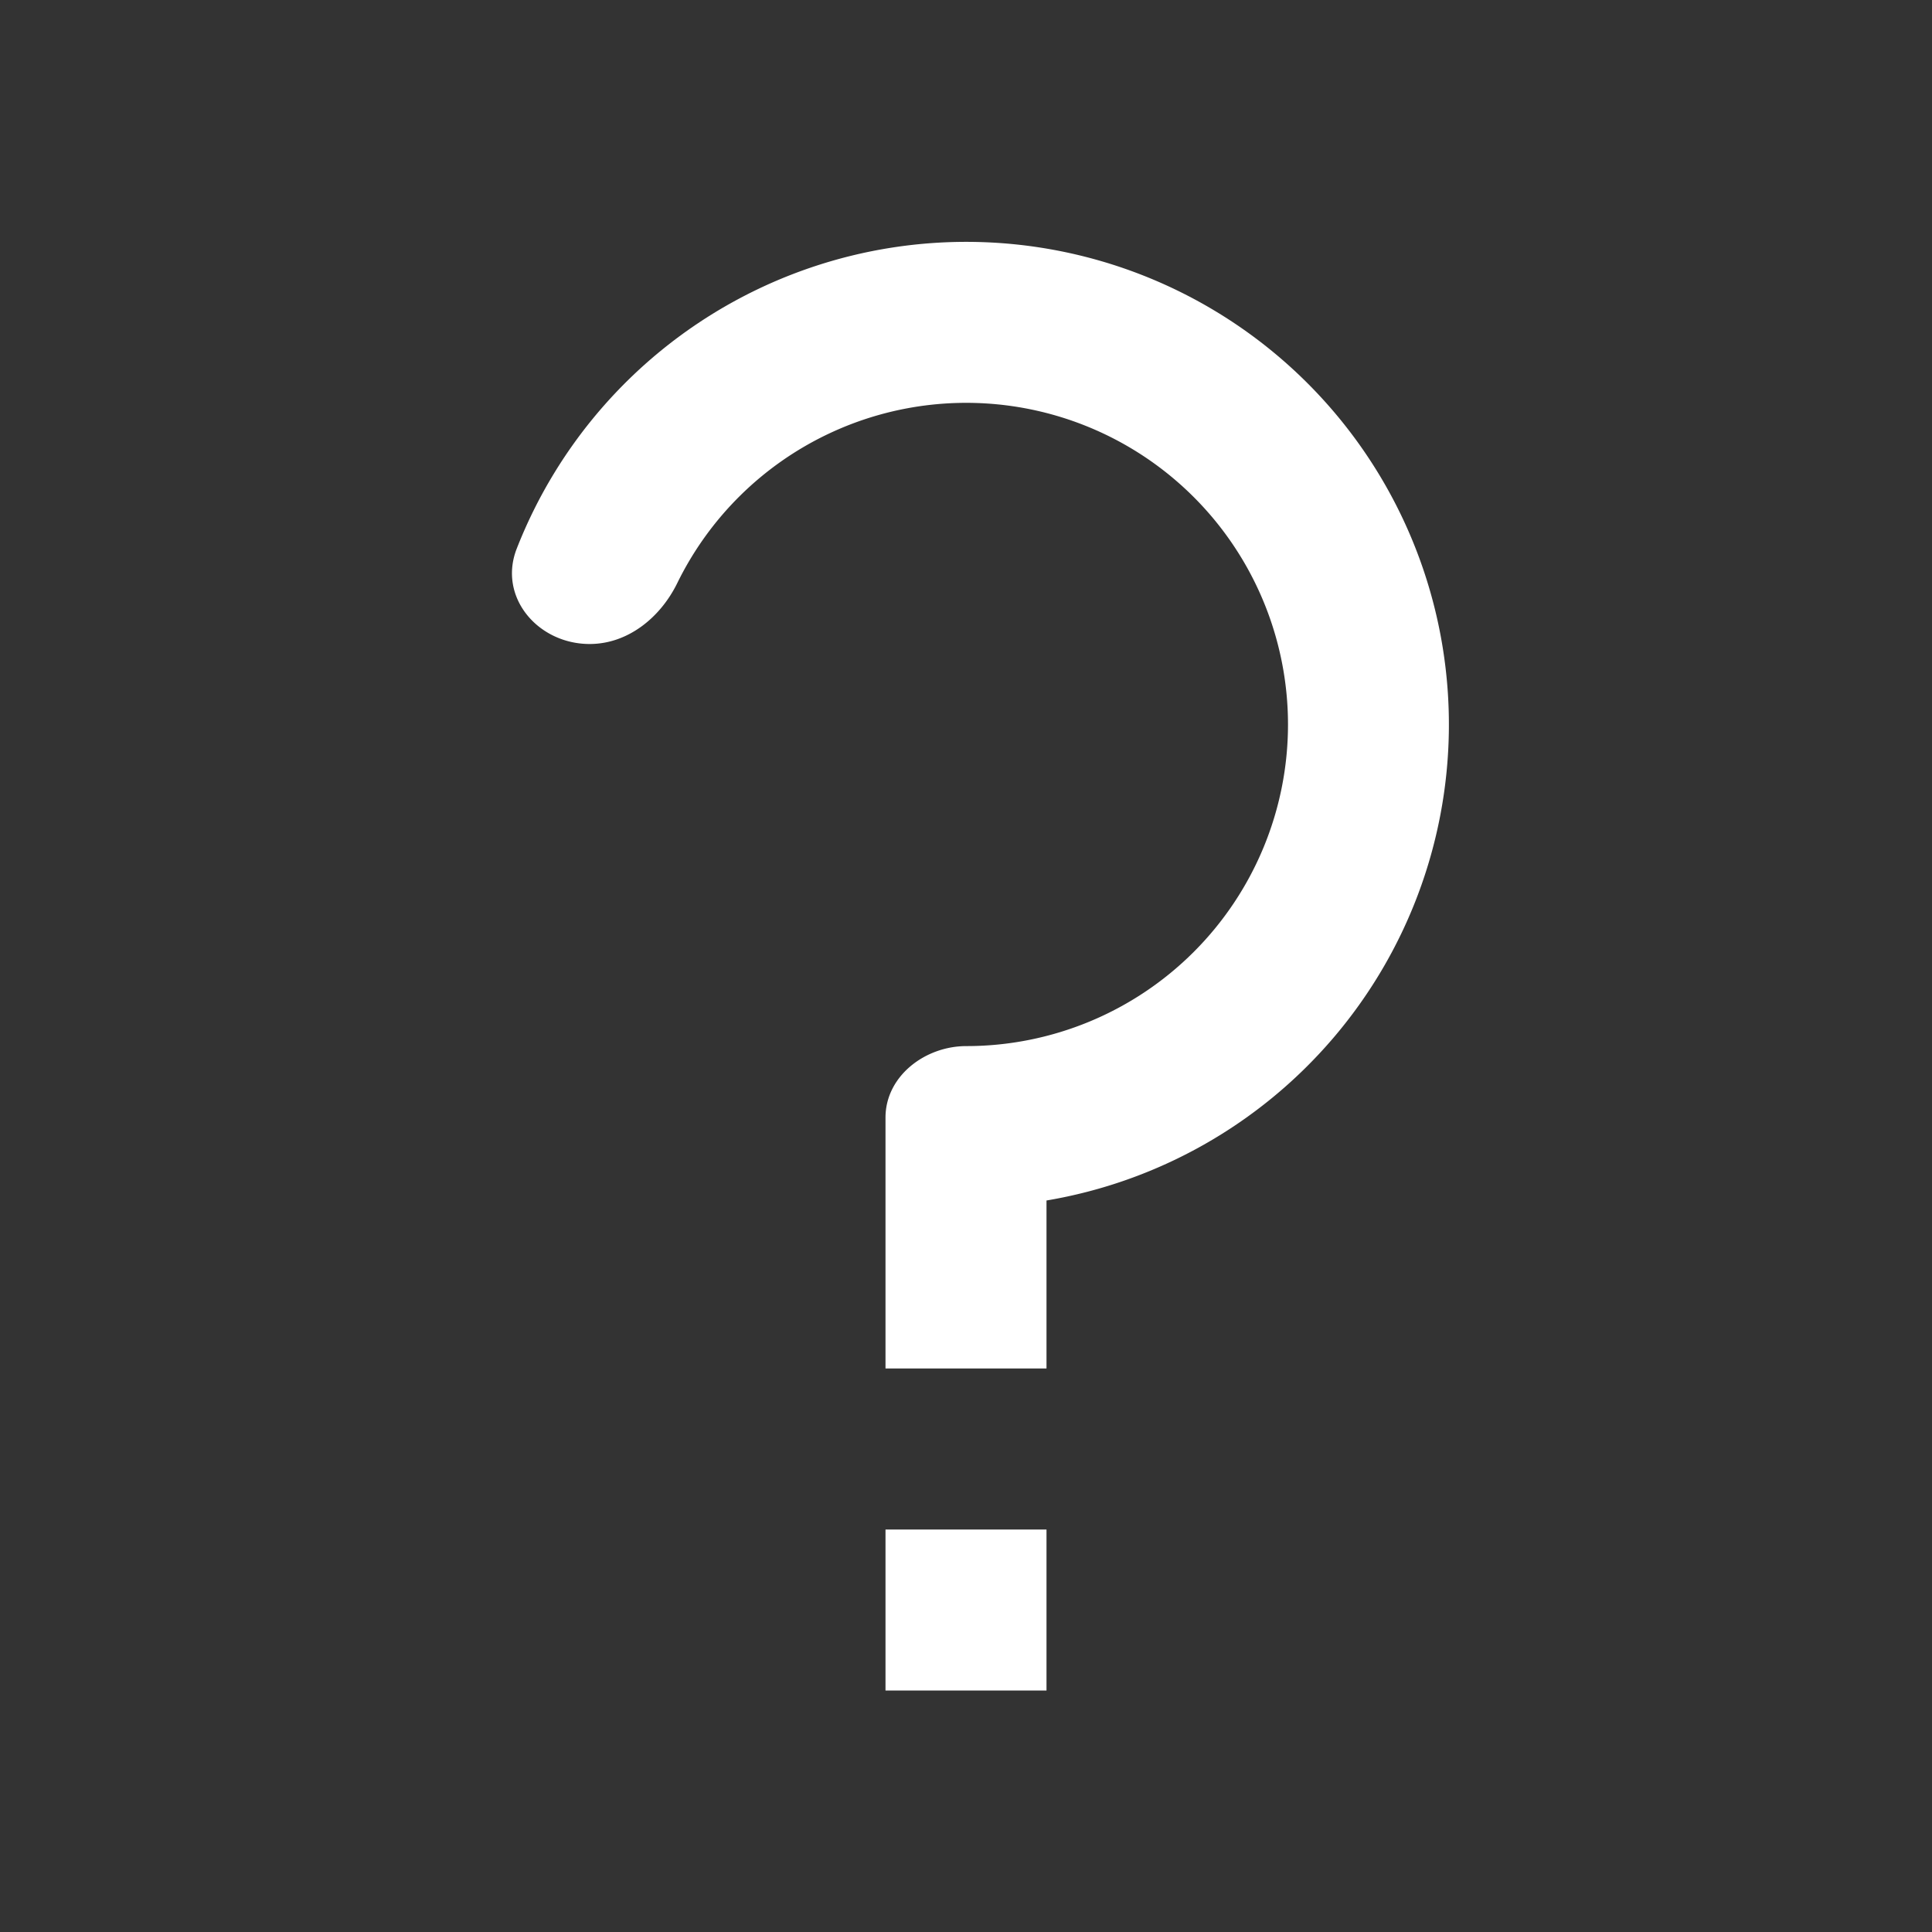 <svg xmlns="http://www.w3.org/2000/svg" width="24" height="24" fill="none" viewBox="0 0 24 24">
  <rect x="0" y="0" width="24" height="24" fill="#333333" stroke="none"/>
  <g class="24x24/Outline/help">
    <path fill="#ffffff" fill-rule="evenodd" d="M12.004 12.995c-.514 0-1.004.374-1.004.888V17h2v-2.087a5.996 5.996 0 1 0-6.58-8.1c-.237.6.259 1.187.905 1.187.476 0 .88-.33 1.089-.758A3.997 3.997 0 0 1 16 9a3.996 3.996 0 0 1-3.996 3.995ZM11 19h2v2h-2v-2Z" class="Primary" clip-rule="evenodd"/>
  </g>
</svg>
